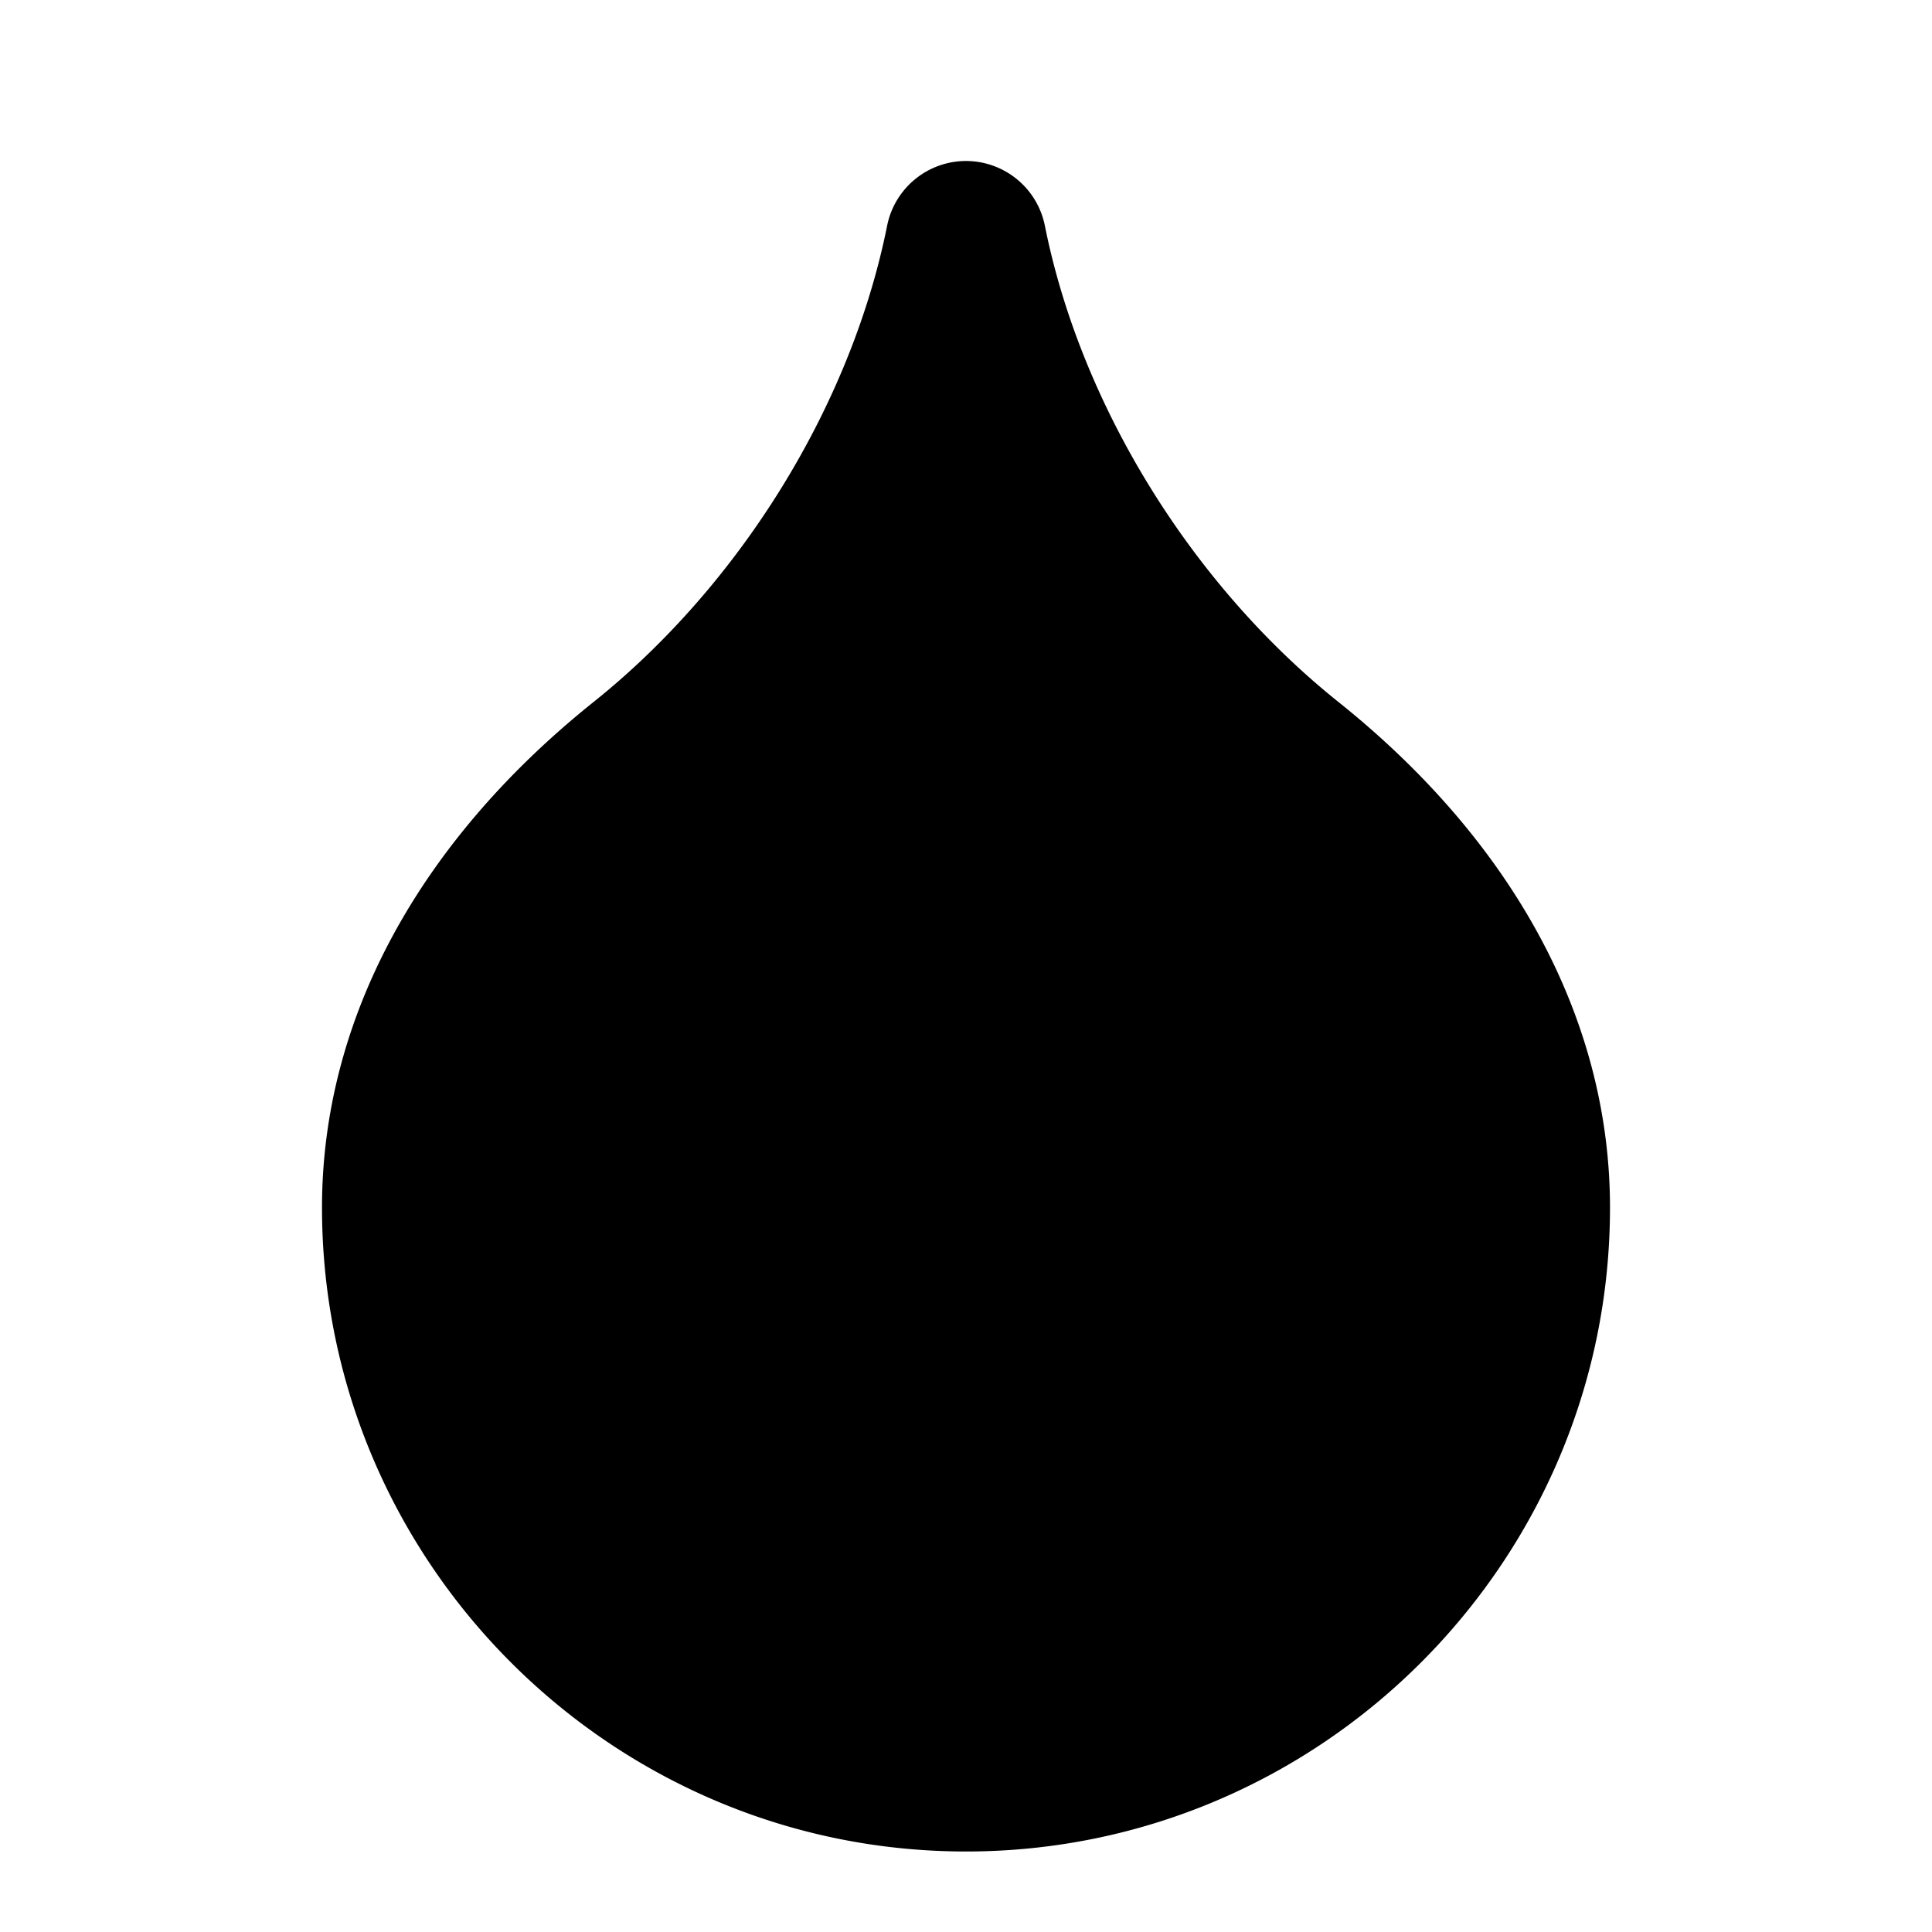 <svg xmlns="http://www.w3.org/2000/svg" width="24" height="24" viewBox="0 0 24 24">
  <path d="M12 2a1 1 0 0 0-.98.805c-.45 2.243-1.835 4.466-3.645 5.914C5.2 10.459 4 12.667 4 15c0 4.406 3.594 8 8 8s8-3.594 8-8c0-2.333-1.2-4.542-3.375-6.281-1.81-1.448-3.196-3.67-3.645-5.914A1 1 0 0 0 12 2Z"/>
</svg>
